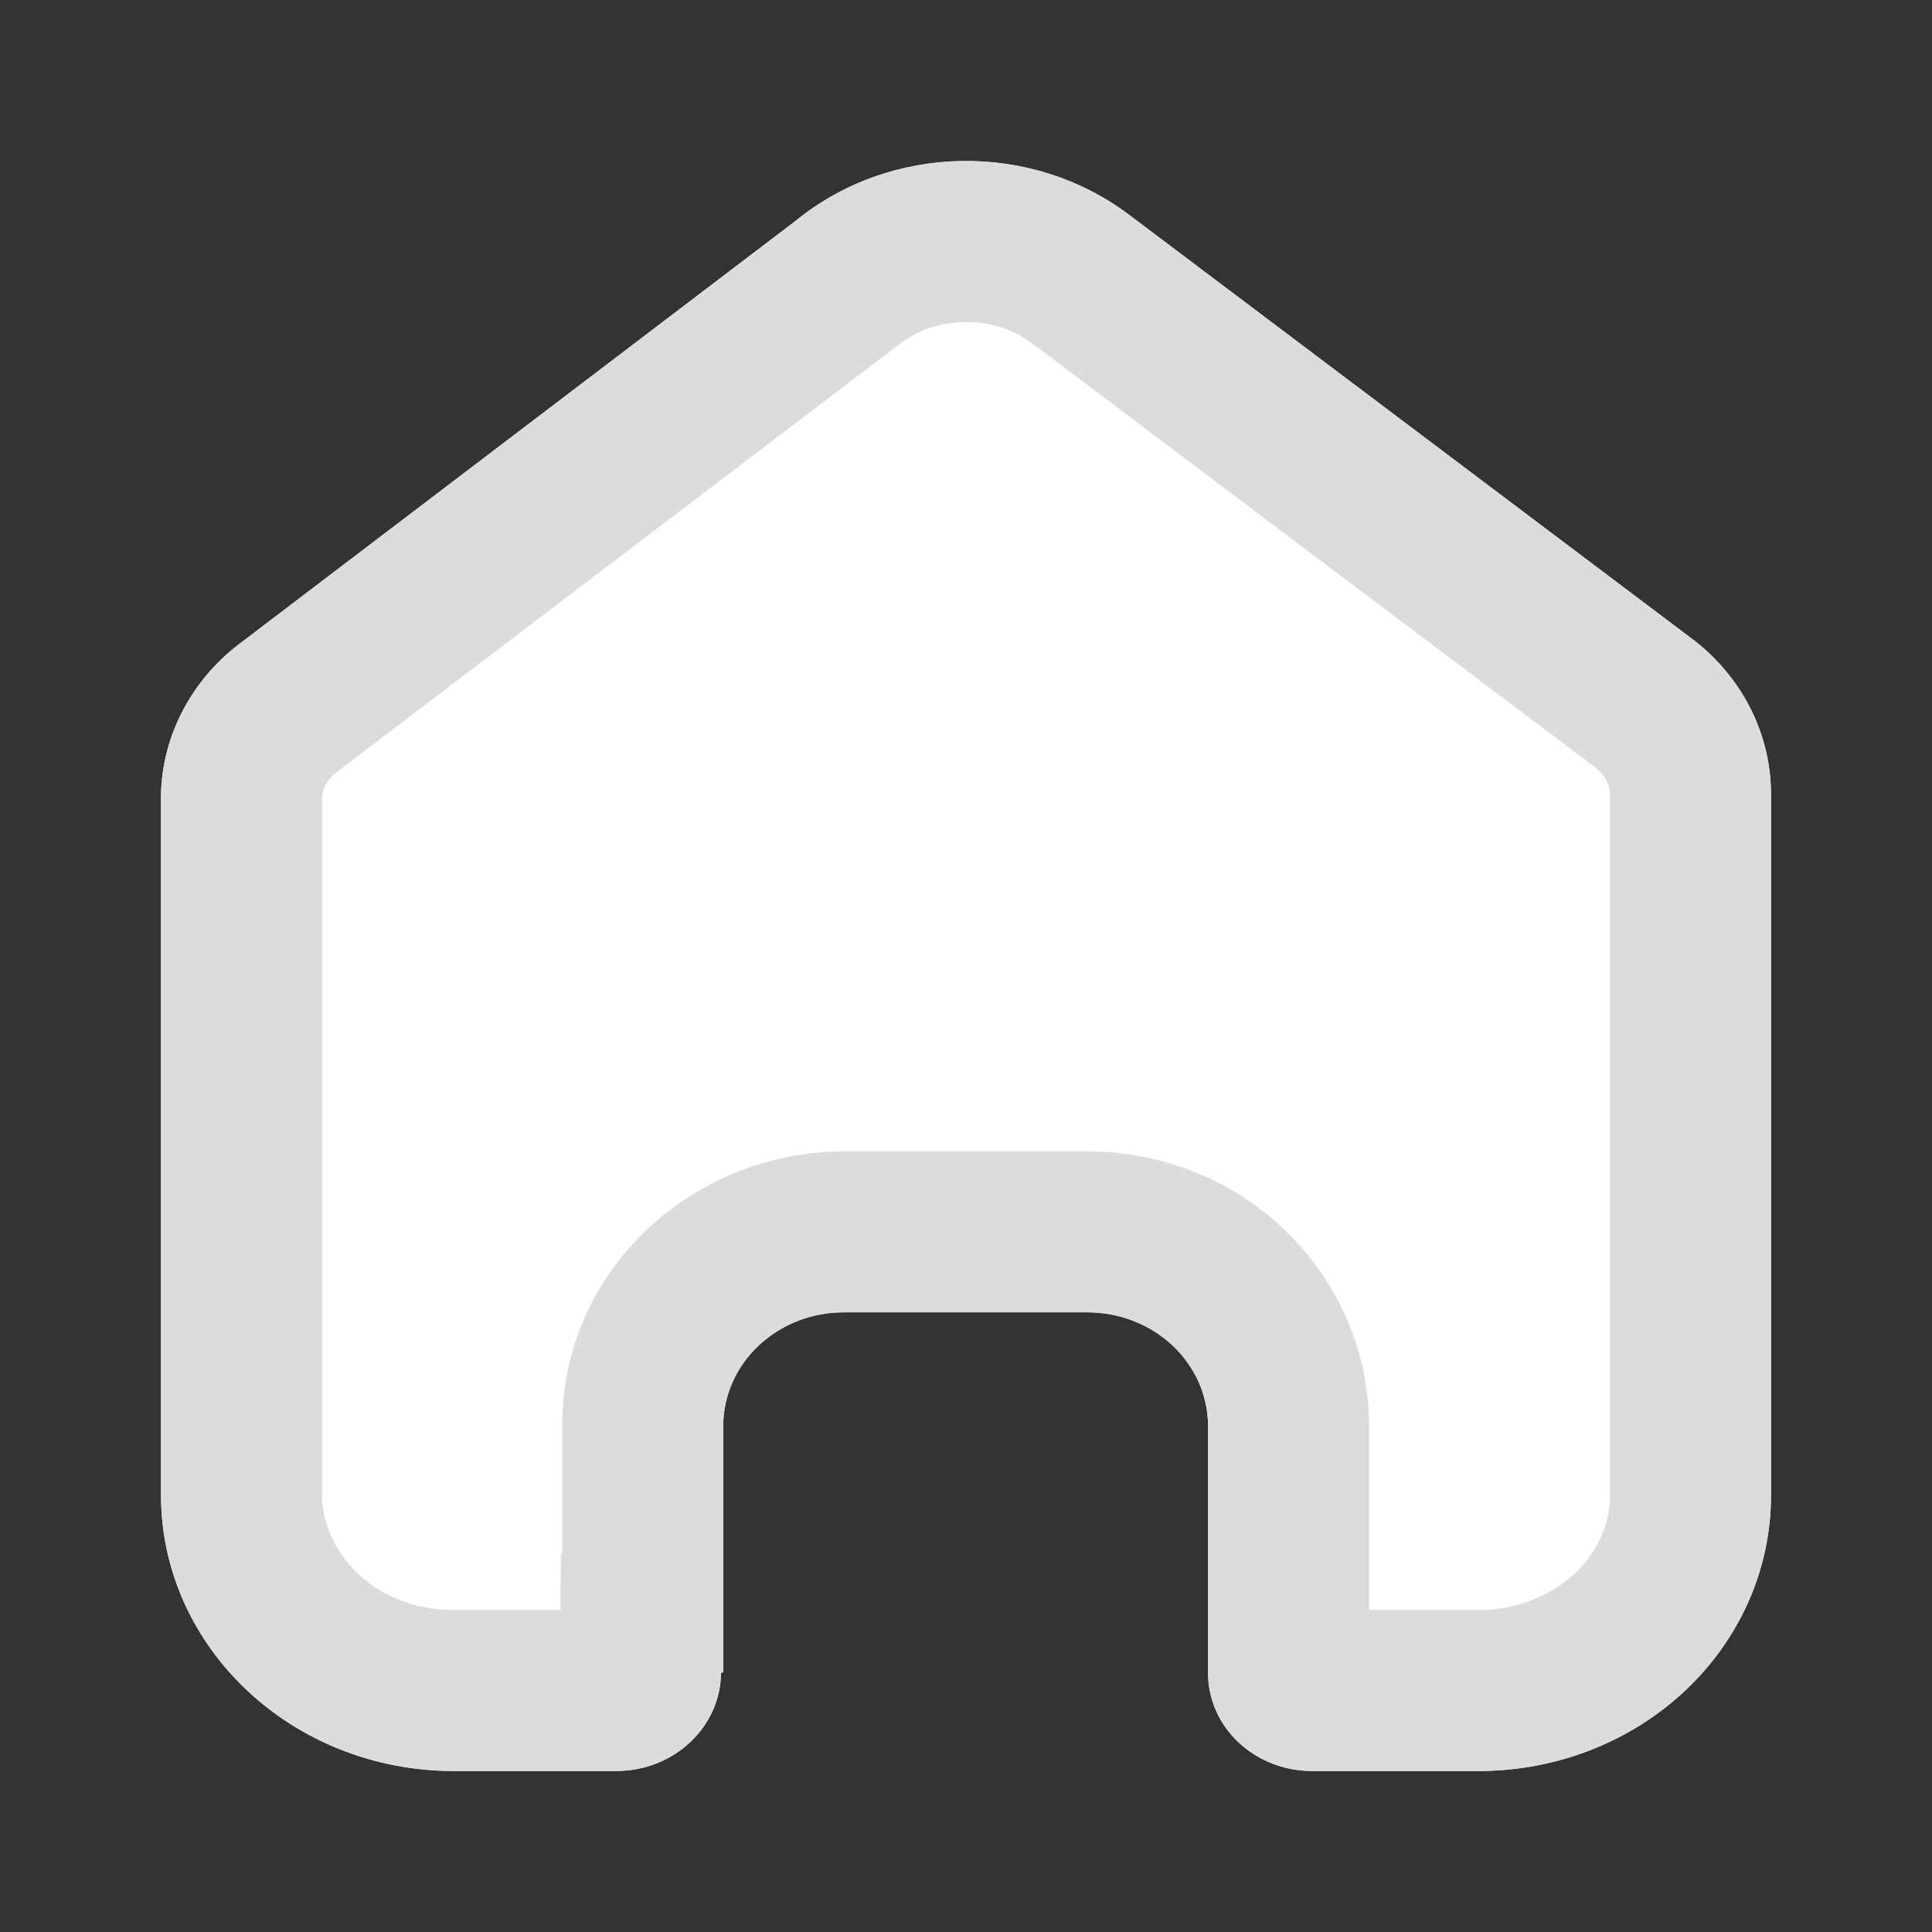 <svg width="24" height="24" viewBox="0 0 24 24" fill="none" xmlns="http://www.w3.org/2000/svg">
<rect x="0" y="0" width="24" height="24" fill="#333333" stroke="none"/>
<path d="M8.984 20.773V17.716C8.984 16.935 9.655 16.302 10.483 16.302H13.508C13.905 16.302 14.287 16.451 14.568 16.716C14.849 16.981 15.007 17.341 15.007 17.716V20.773C15.004 21.098 15.139 21.41 15.381 21.64C15.624 21.87 15.954 22 16.298 22H18.362C19.326 22.002 20.251 21.643 20.934 21.001C21.616 20.359 22 19.487 22 18.578V9.867C22 9.132 21.655 8.436 21.058 7.965L14.036 2.676C12.814 1.749 11.064 1.778 9.879 2.747L3.018 7.965C2.392 8.422 2.018 9.121 2 9.867V18.569C2 20.464 3.629 22 5.638 22H7.655C8.37 22 8.951 21.456 8.956 20.782L8.984 20.773Z" fill="white"/>
<path fill-rule="evenodd" clip-rule="evenodd" d="M14.036 2.676C12.814 1.749 11.064 1.778 9.879 2.747L3.018 7.965C2.392 8.422 2.018 9.121 2 9.867V18.569C2 20.464 3.629 22 5.638 22H7.655C8.37 22 8.951 21.456 8.956 20.782L8.984 20.773V17.716C8.984 16.935 9.655 16.302 10.483 16.302H13.508C13.905 16.302 14.287 16.451 14.568 16.716C14.849 16.981 15.007 17.341 15.007 17.716V20.773C15.004 21.098 15.139 21.41 15.381 21.64C15.624 21.87 15.954 22 16.298 22H18.362C19.326 22.002 20.251 21.643 20.934 21.001C21.616 20.359 22 19.487 22 18.578V9.867C22 9.132 21.655 8.436 21.058 7.965L14.036 2.676ZM19.83 9.544L12.832 4.273L12.826 4.269C12.339 3.899 11.612 3.914 11.145 4.296L11.118 4.318L4.213 9.568L4.198 9.579C4.058 9.682 4.006 9.806 4 9.903V18.569C4 19.25 4.621 20 5.638 20H6.962L6.967 19.311L6.984 19.305V17.716C6.984 15.722 8.662 14.302 10.483 14.302H13.508C14.399 14.302 15.276 14.635 15.94 15.261C16.608 15.891 17.007 16.771 17.007 17.716V20H18.367C18.836 20.001 19.265 19.825 19.564 19.544C19.858 19.267 20 18.916 20 18.578V9.867C20 9.773 19.958 9.65 19.83 9.544Z" fill="#DCDCDC"/>
</svg>
